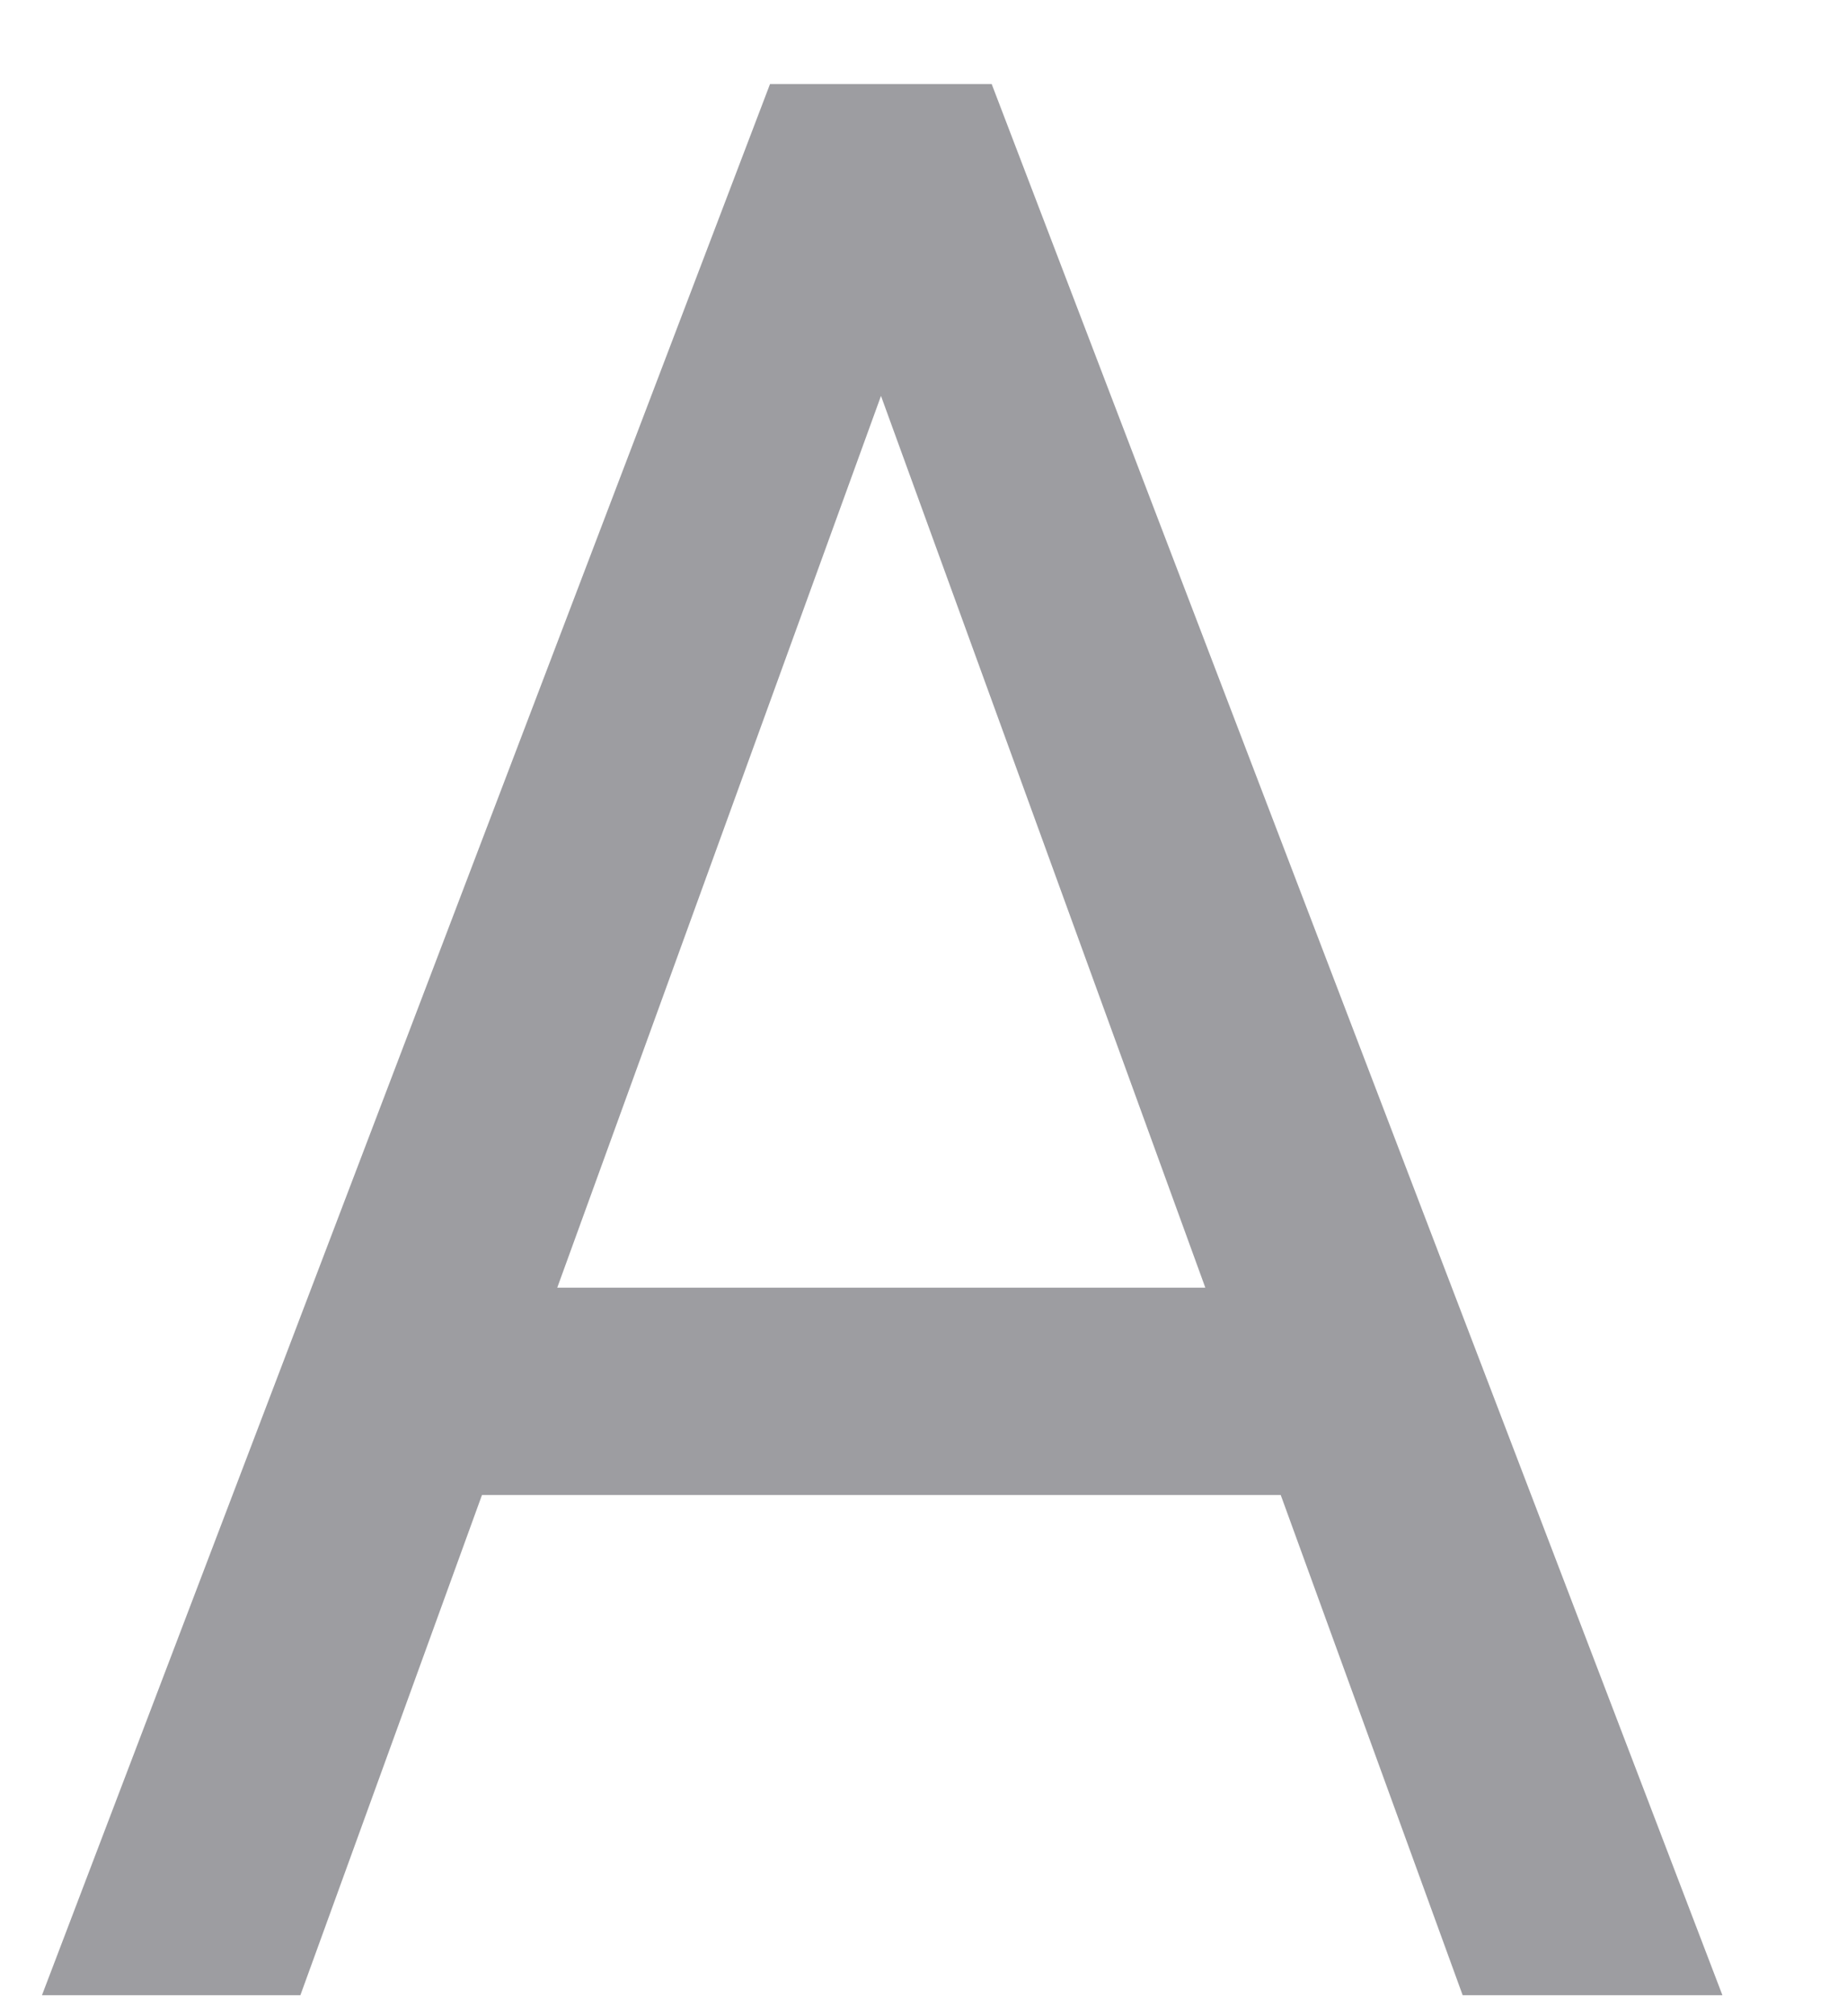 <?xml version="1.0" encoding="UTF-8" standalone="no"?><svg width='11' height='12' viewBox='0 0 11 12' fill='none' xmlns='http://www.w3.org/2000/svg'>
<path d='M5.555 1.508L1.789 11.875H0.25L4.586 0.5H5.578L5.555 1.508ZM8.711 11.875L4.938 1.508L4.914 0.5H5.906L10.258 11.875H8.711ZM8.516 7.664V8.898H2.125V7.664H8.516Z' fill='#9D9DA1'/>
</svg>
